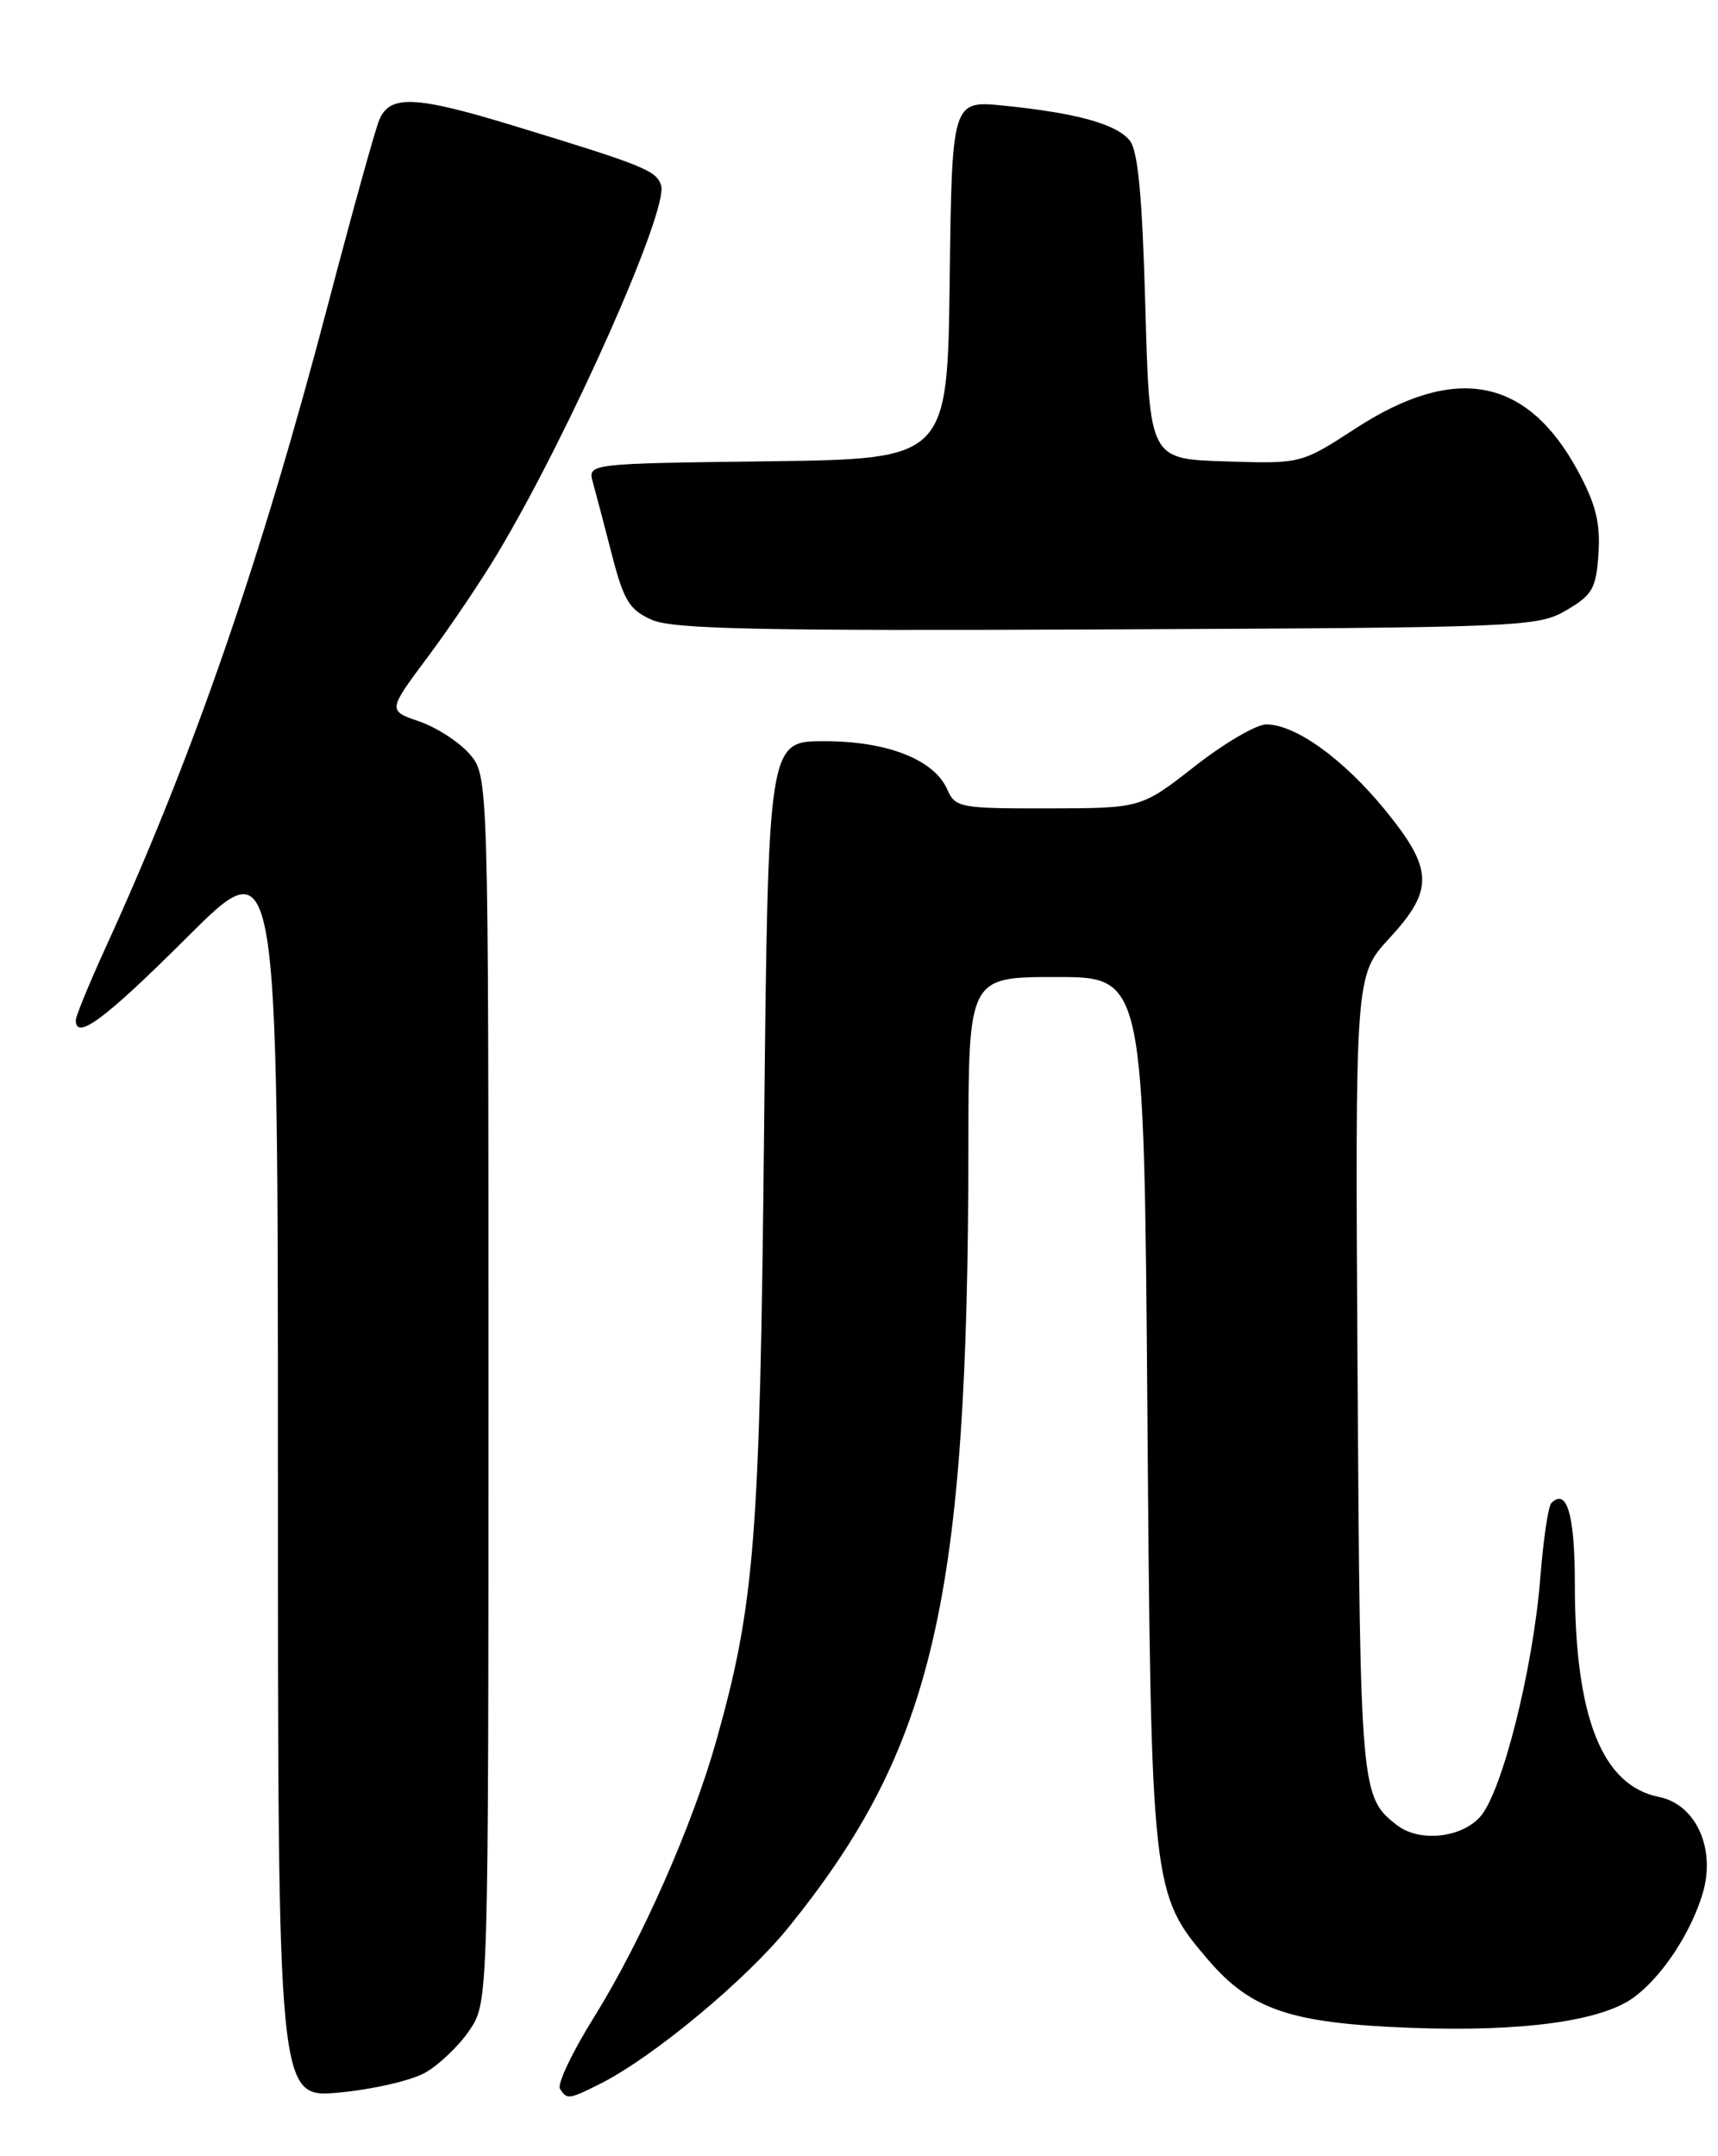 <?xml version="1.0" encoding="UTF-8" standalone="no"?>
<!DOCTYPE svg PUBLIC "-//W3C//DTD SVG 1.1//EN" "http://www.w3.org/Graphics/SVG/1.1/DTD/svg11.dtd" >
<svg xmlns="http://www.w3.org/2000/svg" xmlns:xlink="http://www.w3.org/1999/xlink" version="1.1" viewBox="0 0 204 256">
 <g >
 <path fill="currentColor"
d=" M 50.50 246.08 C 52.14 245.15 54.51 242.89 55.75 241.05 C 58.00 237.70 58.00 237.70 58.00 164.91 C 58.00 92.11 58.00 92.11 55.75 89.51 C 54.51 88.09 51.82 86.35 49.77 85.65 C 46.04 84.37 46.04 84.37 50.84 77.94 C 53.48 74.40 57.25 68.80 59.21 65.50 C 67.75 51.16 79.41 24.87 78.50 22.01 C 77.94 20.25 76.50 19.66 61.00 14.93 C 49.27 11.35 46.28 11.23 45.03 14.25 C 44.52 15.49 41.81 25.26 39.00 35.96 C 31.00 66.44 22.98 89.65 12.60 112.37 C 10.62 116.71 9.00 120.64 9.00 121.12 C 9.00 123.59 12.46 121.01 22.23 111.27 C 33.00 100.53 33.00 100.53 33.00 174.83 C 33.00 249.12 33.00 249.12 40.25 248.45 C 44.24 248.08 48.85 247.02 50.50 246.08 Z  M 71.30 247.39 C 77.54 244.25 88.60 235.06 93.64 228.82 C 110.91 207.45 114.95 189.93 114.99 136.25 C 115.00 116.00 115.00 116.00 125.42 116.00 C 135.84 116.00 135.84 116.00 136.24 167.25 C 136.68 224.30 136.74 224.83 143.45 232.68 C 148.56 238.64 153.29 240.23 167.50 240.76 C 180.75 241.26 190.16 239.97 194.00 237.15 C 197.35 234.69 200.76 229.54 202.18 224.81 C 203.77 219.49 201.38 214.23 196.99 213.35 C 190.21 211.99 187.00 203.84 187.00 188.01 C 187.00 179.84 186.05 176.61 184.21 178.46 C 183.84 178.83 183.26 182.81 182.90 187.31 C 182.05 198.17 178.33 212.92 175.72 215.75 C 173.43 218.24 168.53 218.73 165.91 216.72 C 161.57 213.39 161.51 212.72 161.20 163.16 C 160.91 115.82 160.91 115.82 164.95 111.43 C 170.31 105.63 170.22 103.19 164.41 96.10 C 159.49 90.09 153.81 86.01 150.37 86.01 C 149.19 86.00 145.37 88.24 141.87 90.98 C 135.50 95.96 135.50 95.96 124.49 95.98 C 114.02 96.00 113.43 95.89 112.49 93.75 C 110.92 90.18 105.38 88.00 97.86 88.00 C 91.21 88.00 91.21 88.00 90.73 134.25 C 90.23 182.82 89.64 190.37 85.04 206.73 C 82.21 216.77 76.14 230.50 70.57 239.44 C 67.98 243.59 66.15 247.43 66.49 247.99 C 67.31 249.31 67.53 249.28 71.30 247.39 Z  M 186.00 72.45 C 189.11 70.63 189.53 69.88 189.81 65.69 C 190.04 62.03 189.48 59.82 187.32 55.84 C 181.30 44.79 172.79 43.18 160.96 50.87 C 154.50 55.07 154.50 55.07 145.50 54.78 C 136.50 54.50 136.50 54.50 136.00 36.40 C 135.63 23.17 135.13 17.86 134.13 16.66 C 132.52 14.72 127.87 13.43 119.27 12.55 C 113.04 11.91 113.04 11.91 112.77 33.20 C 112.50 54.50 112.50 54.50 91.14 54.77 C 69.78 55.04 69.78 55.04 70.40 57.27 C 70.74 58.50 71.76 62.36 72.66 65.86 C 74.07 71.32 74.74 72.42 77.40 73.59 C 79.91 74.70 90.15 74.92 131.50 74.73 C 180.89 74.51 182.61 74.44 186.00 72.45 Z "/>
</g>
</svg>